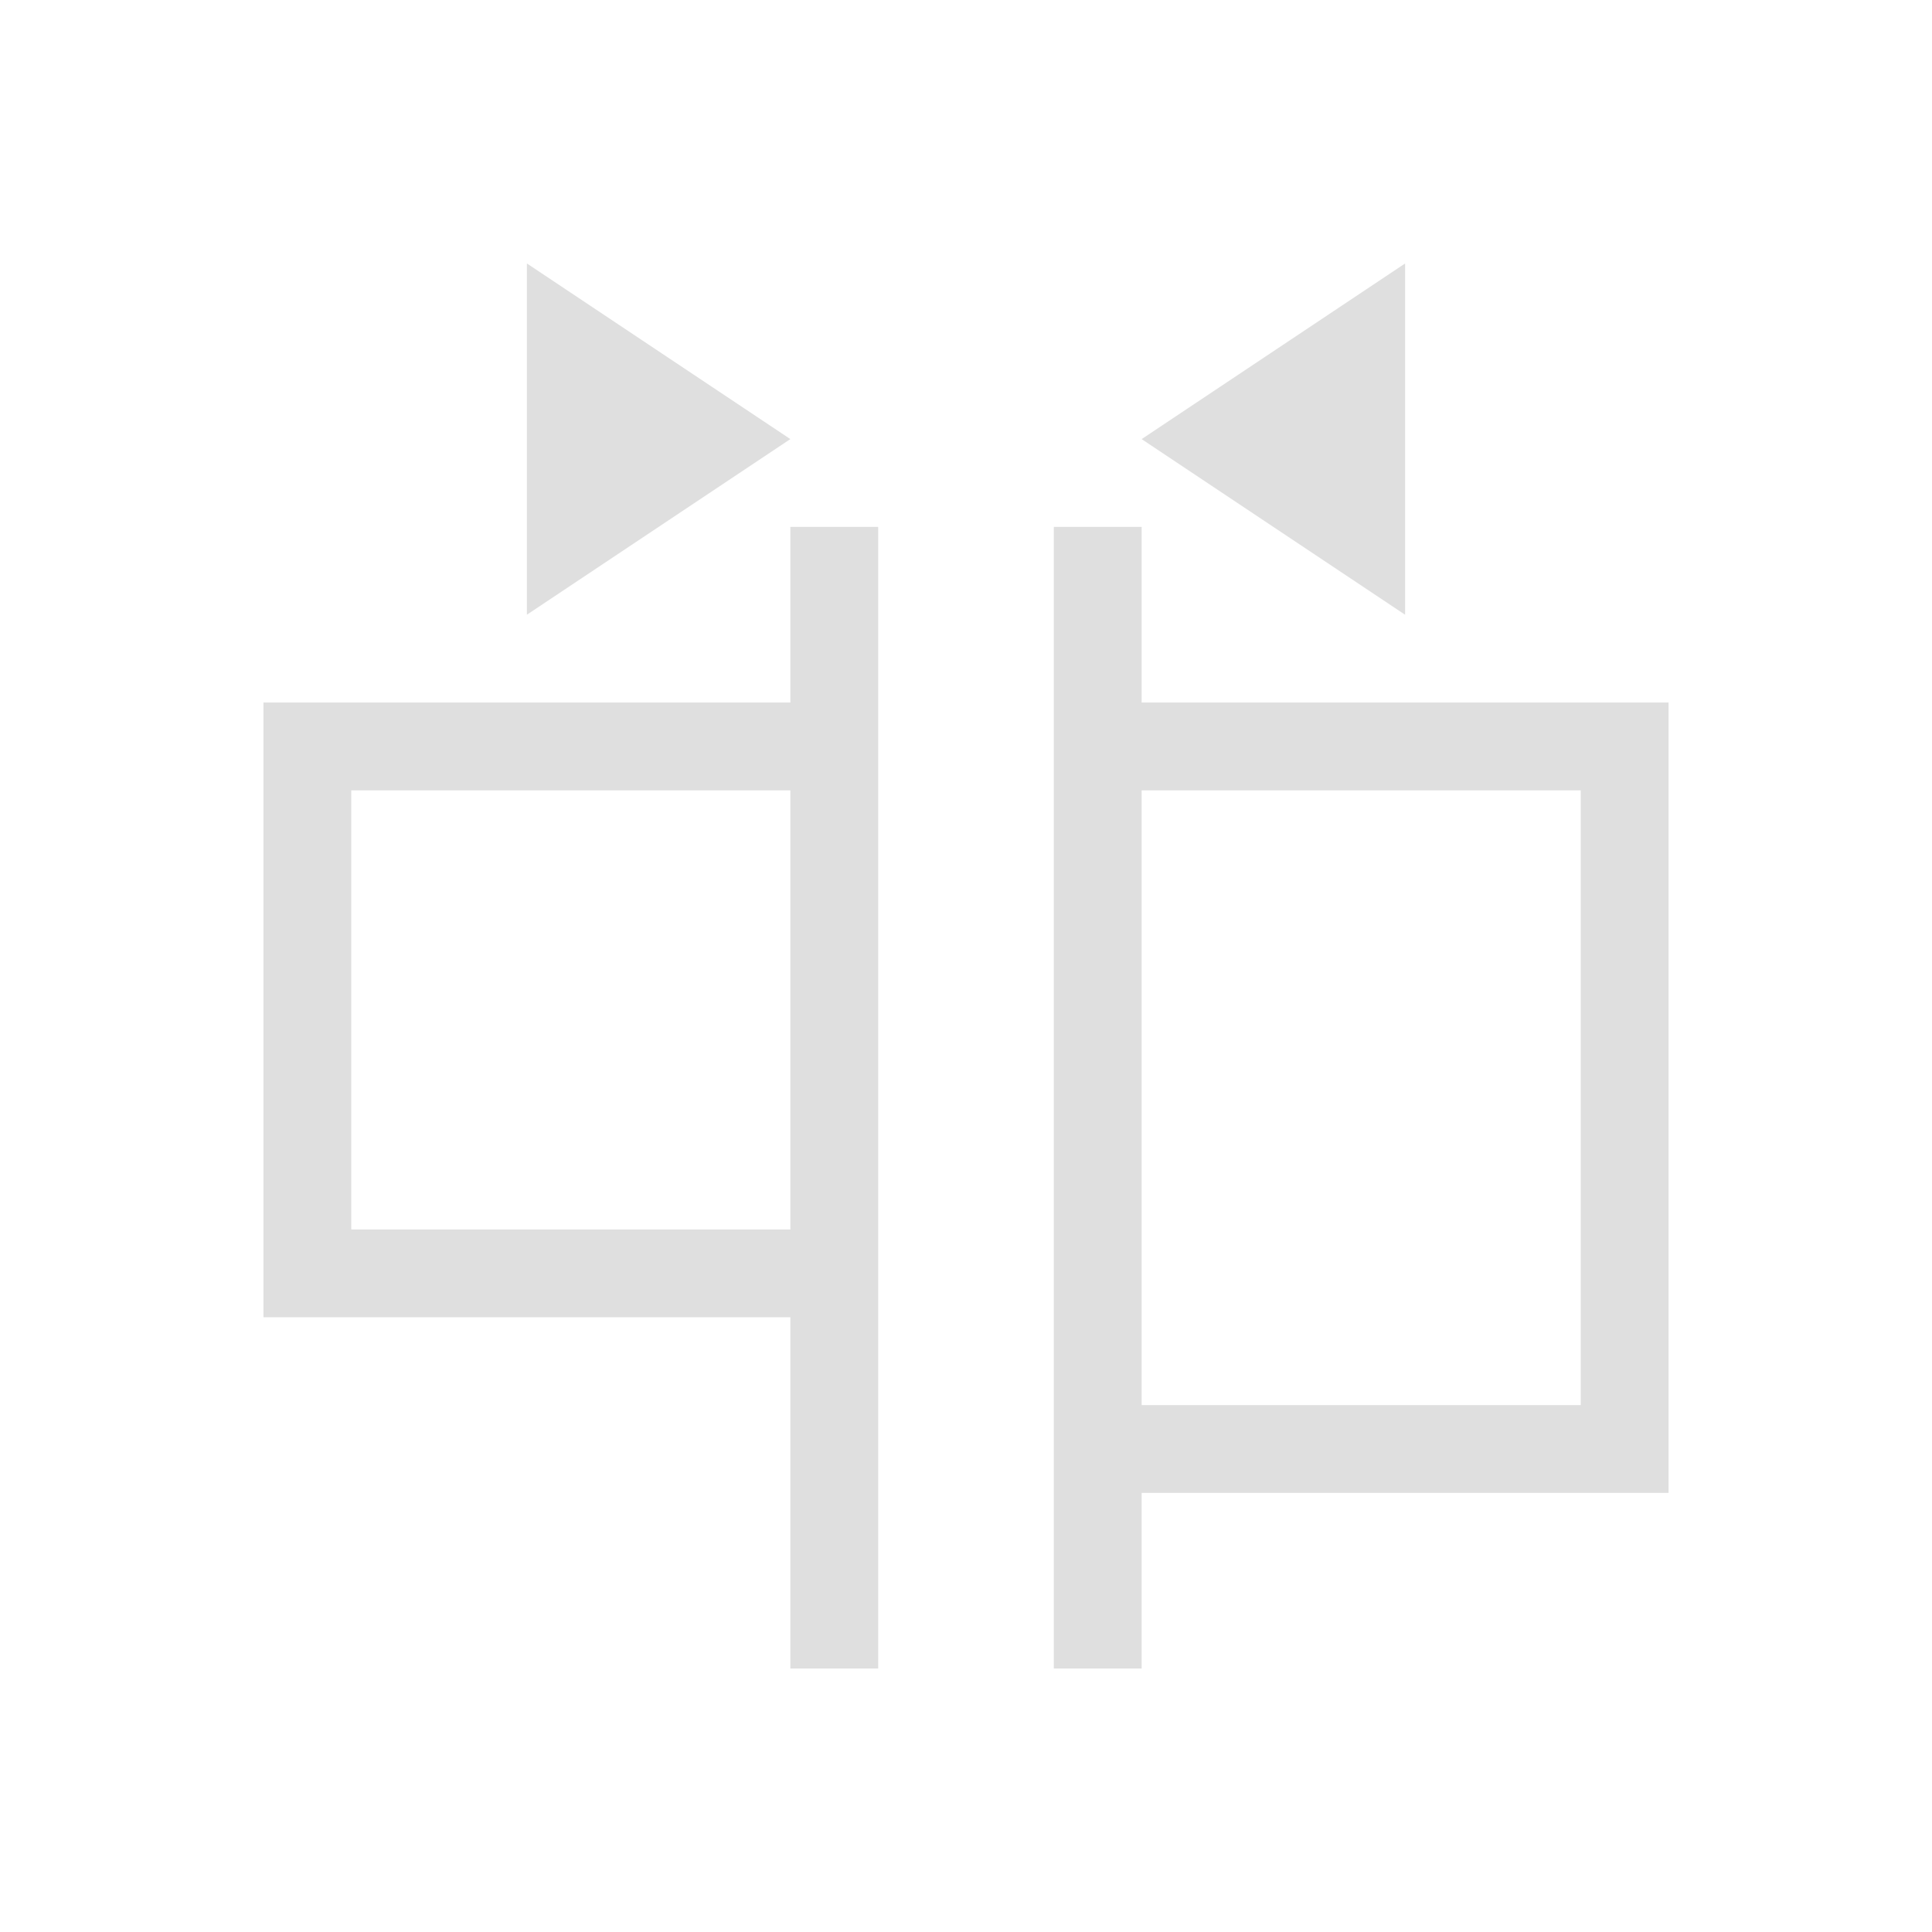 <svg xmlns="http://www.w3.org/2000/svg" viewBox="0 0 22 22" version="1.1" id="svg7" width="22" height="22"><defs id="defs3"><style id="current-color-scheme" type="text/css">.ColorScheme-Text{color:#dfdfdf}</style></defs><path class="ColorScheme-Text" d="M6 3v4l3-2zm10 0l-3 2 3 2zM9 6v2H3v7h6v4h1V6zm3 0v13h1v-2h6V8h-6V6zM4 9h5v5H4zm9 0h5v7h-5z" id="path5" color="#dfdfdf" fill="currentColor"/></svg>
